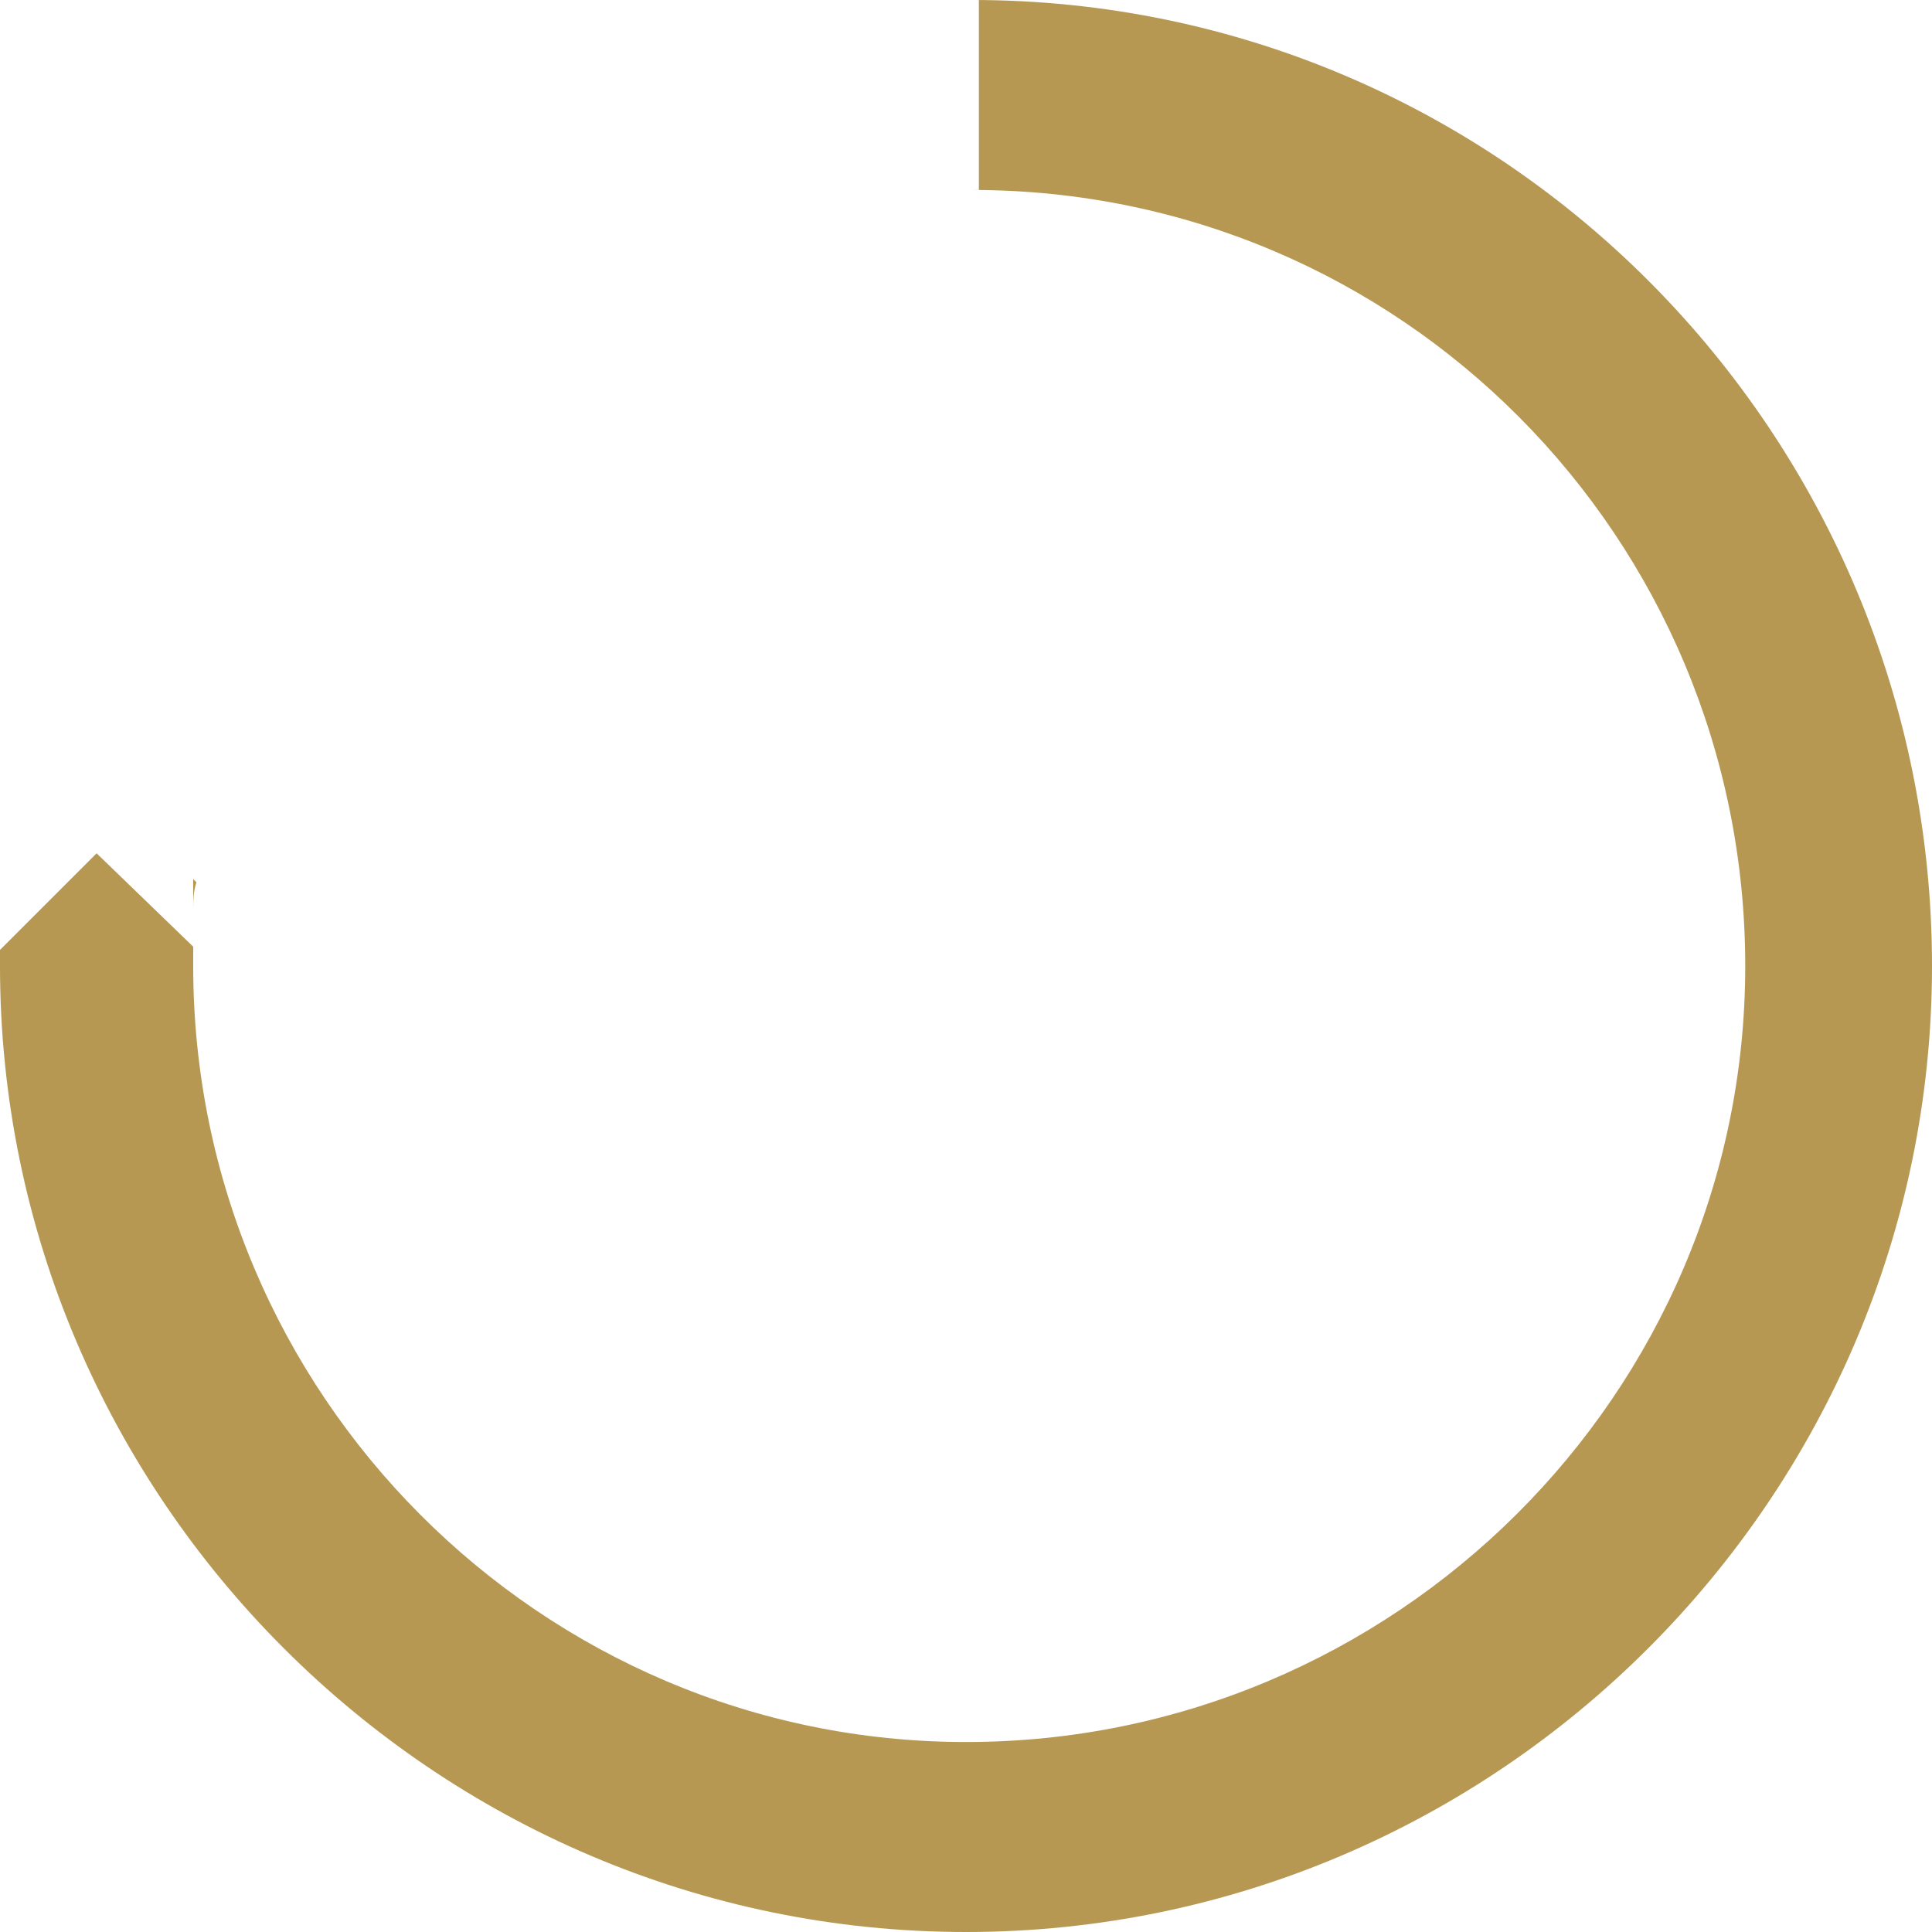 <?xml version="1.0" encoding="utf-8"?>
<!-- Generator: Adobe Illustrator 19.2.1, SVG Export Plug-In . SVG Version: 6.00 Build 0)  -->
<svg version="1.1" id="Layer_1" xmlns="http://www.w3.org/2000/svg" xmlns:xlink="http://www.w3.org/1999/xlink" x="0px" y="0px"
	 viewBox="0 0 60 60" style="enable-background:new 0 0 60 60;" xml:space="preserve">
<style type="text/css">
	.st0{fill:#B69853;}
</style>
<g>
	<path class="st0" d="M60,30C60,13.5,46.7,0,30.2,0h0.2v5.9h-0.2c13.3,0,24,10.8,24,24.1S43.3,54.1,30,54.1C16.8,54.1,6,43.3,6,30
		c0-0.2,0-0.4,0-0.6l-3-2.9l-3,3c0,0.2,0,0.3,0,0.5c0,16.5,13.5,30,30,30S60,46.5,60,30z"/>
	<path class="st0" d="M6,28.3c0-0.3,0-0.6,0.1-0.9L6,27.3V28.3z"/>
</g>
</svg>
